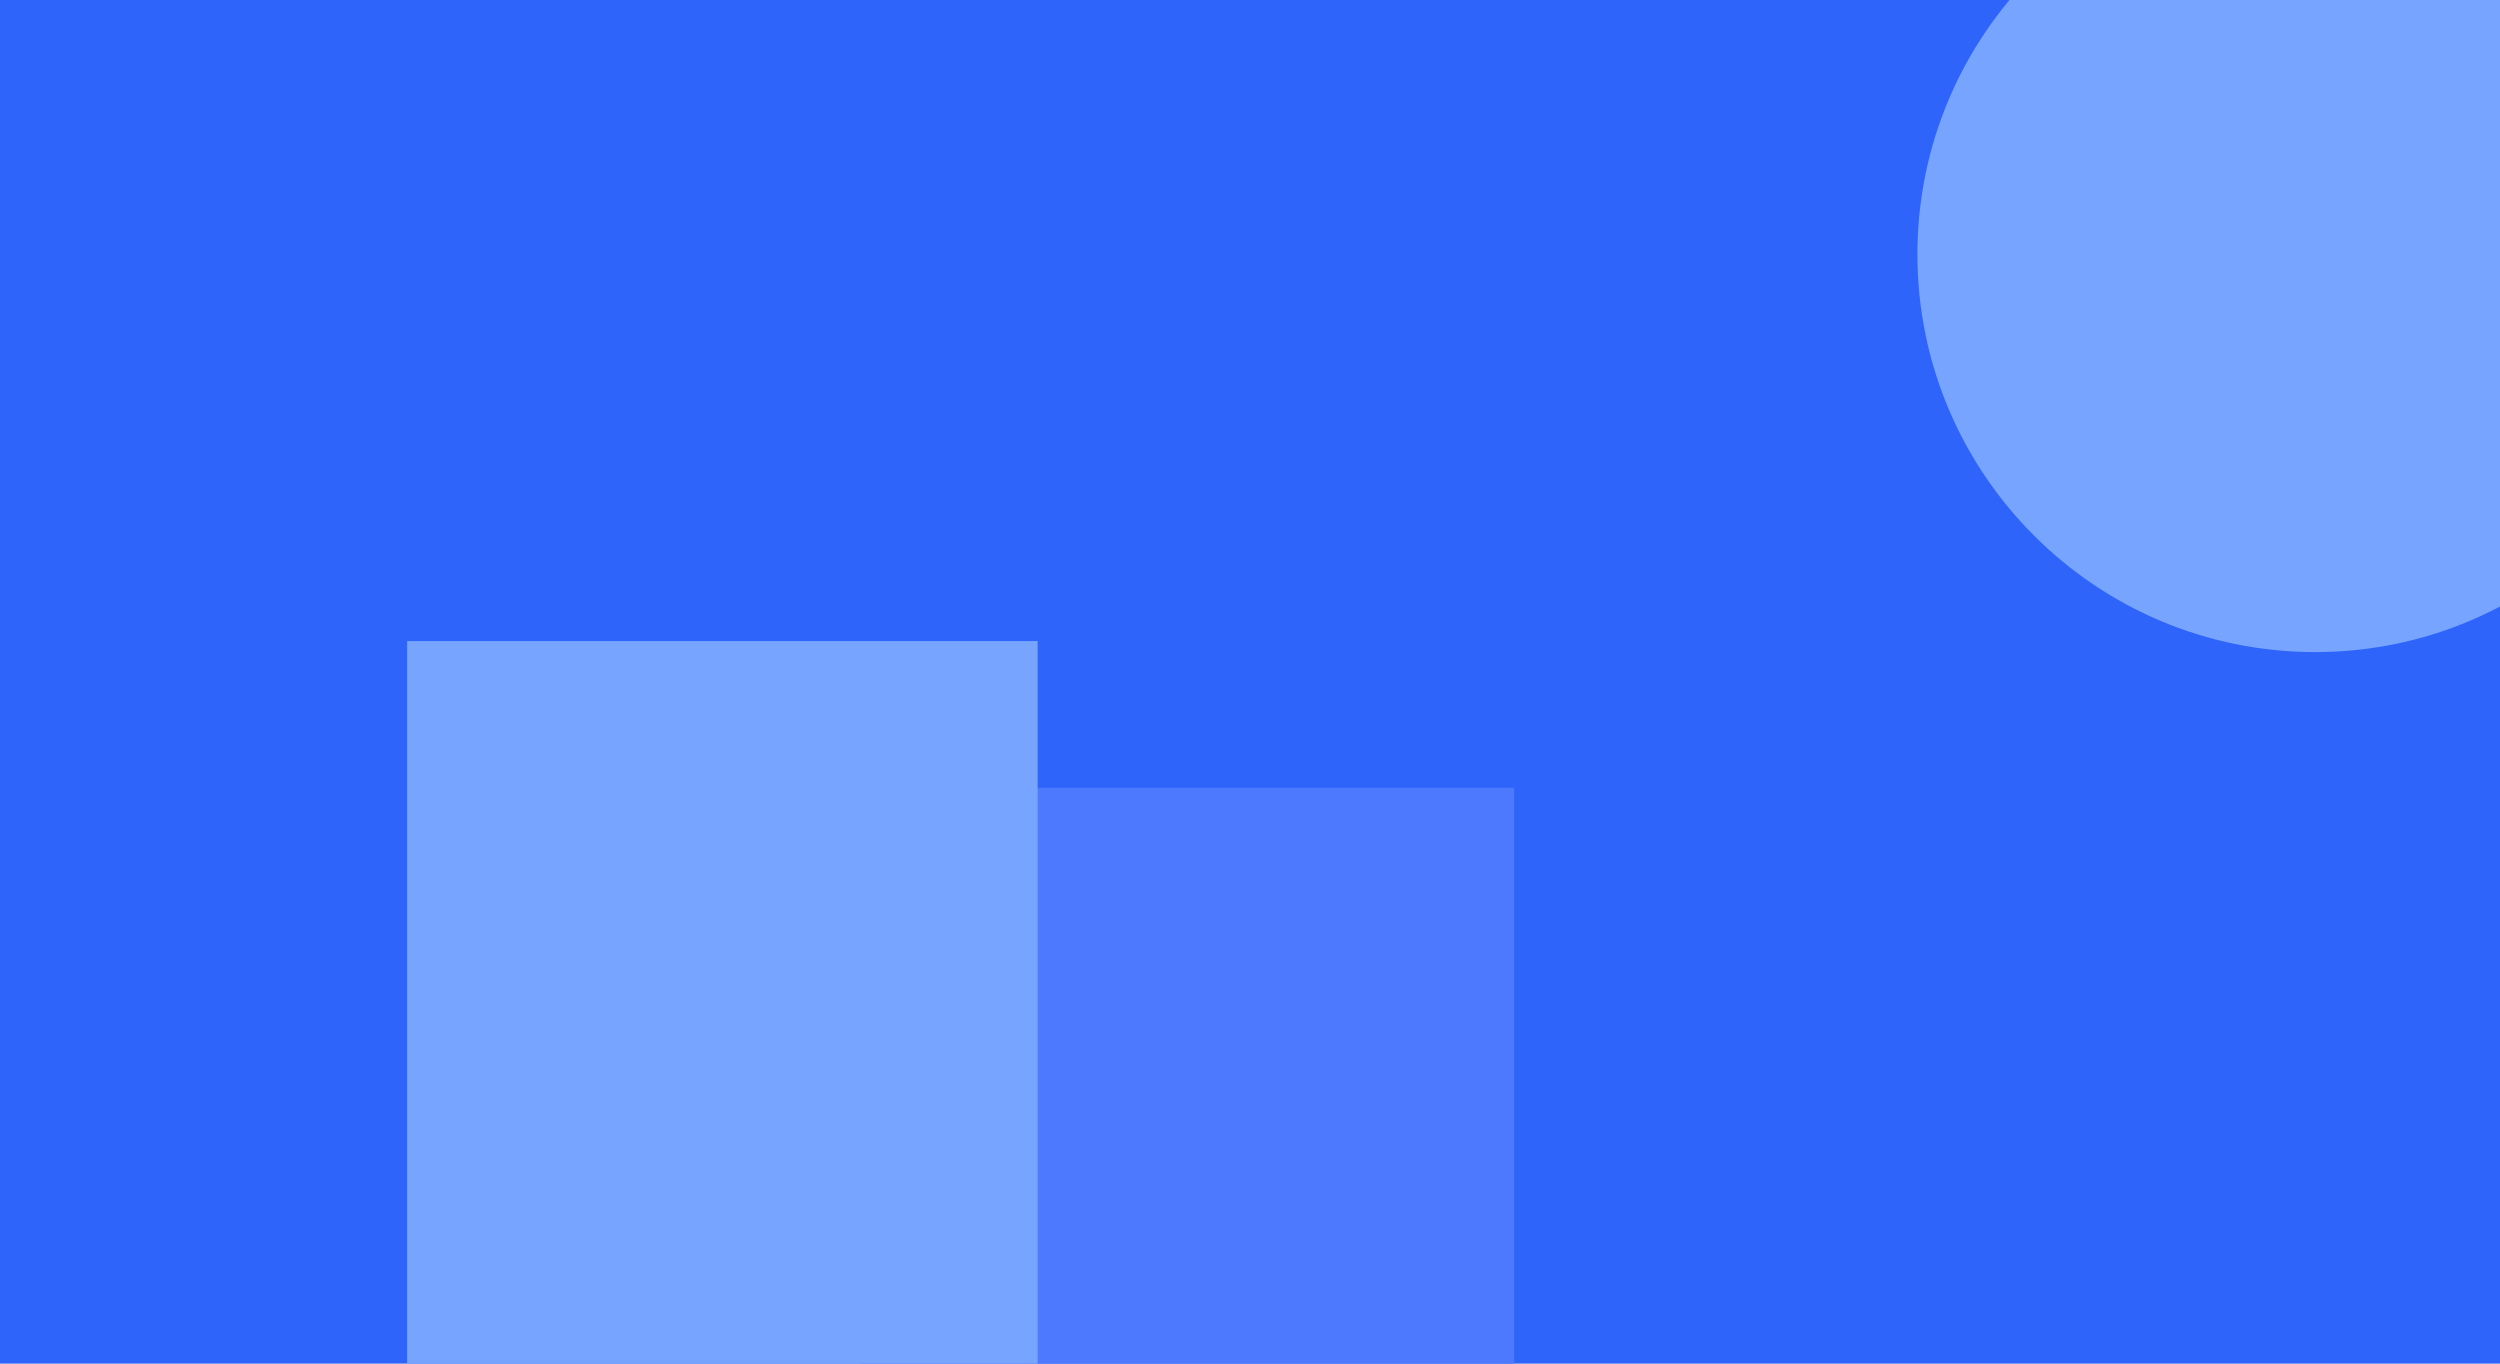 <?xml version="1.0" encoding="UTF-8" standalone="no"?>
<!DOCTYPE svg PUBLIC "-//W3C//DTD SVG 1.1//EN" "http://www.w3.org/Graphics/SVG/1.1/DTD/svg11.dtd">
<svg version="1.1" xmlns="http://www.w3.org/2000/svg" xmlns:xlink="http://www.w3.org/1999/xlink" preserveAspectRatio="xMidYMid meet" viewBox="0 0 550 300" width="550" height="300"><defs><path d="M-25.75 -18.64L671.83 -18.64L671.83 372.49L-25.75 372.49L-25.75 -18.64Z" id="a6DTdxKRX4"></path><path d="M189.57 173.3L333.12 173.3L333.12 447.49L189.57 447.49L189.57 173.3Z" id="awilwjy8a"></path><path d="M89.57 141.04L228.28 141.04L228.28 420.07L89.57 420.07L89.57 141.04Z" id="baIW5CpEn"></path><path d="M596.83 55.96C596.83 104.25 557.62 143.46 509.33 143.46C461.04 143.46 421.83 104.25 421.83 55.96C421.83 7.67 461.04 -31.54 509.33 -31.54C557.62 -31.54 596.83 7.67 596.83 55.96Z" id="a7Ik7QKMtp"></path></defs><g><g><g><use xlink:href="#a6DTdxKRX4" opacity="1" fill="#2e64f9" fill-opacity="1"></use></g><g><use xlink:href="#awilwjy8a" opacity="1" fill="#4c79fd" fill-opacity="1"></use></g><g><use xlink:href="#baIW5CpEn" opacity="1" fill="#76a4ff" fill-opacity="1"></use></g><g><use xlink:href="#a7Ik7QKMtp" opacity="1" fill="#76a4ff" fill-opacity="1"></use></g></g></g></svg>